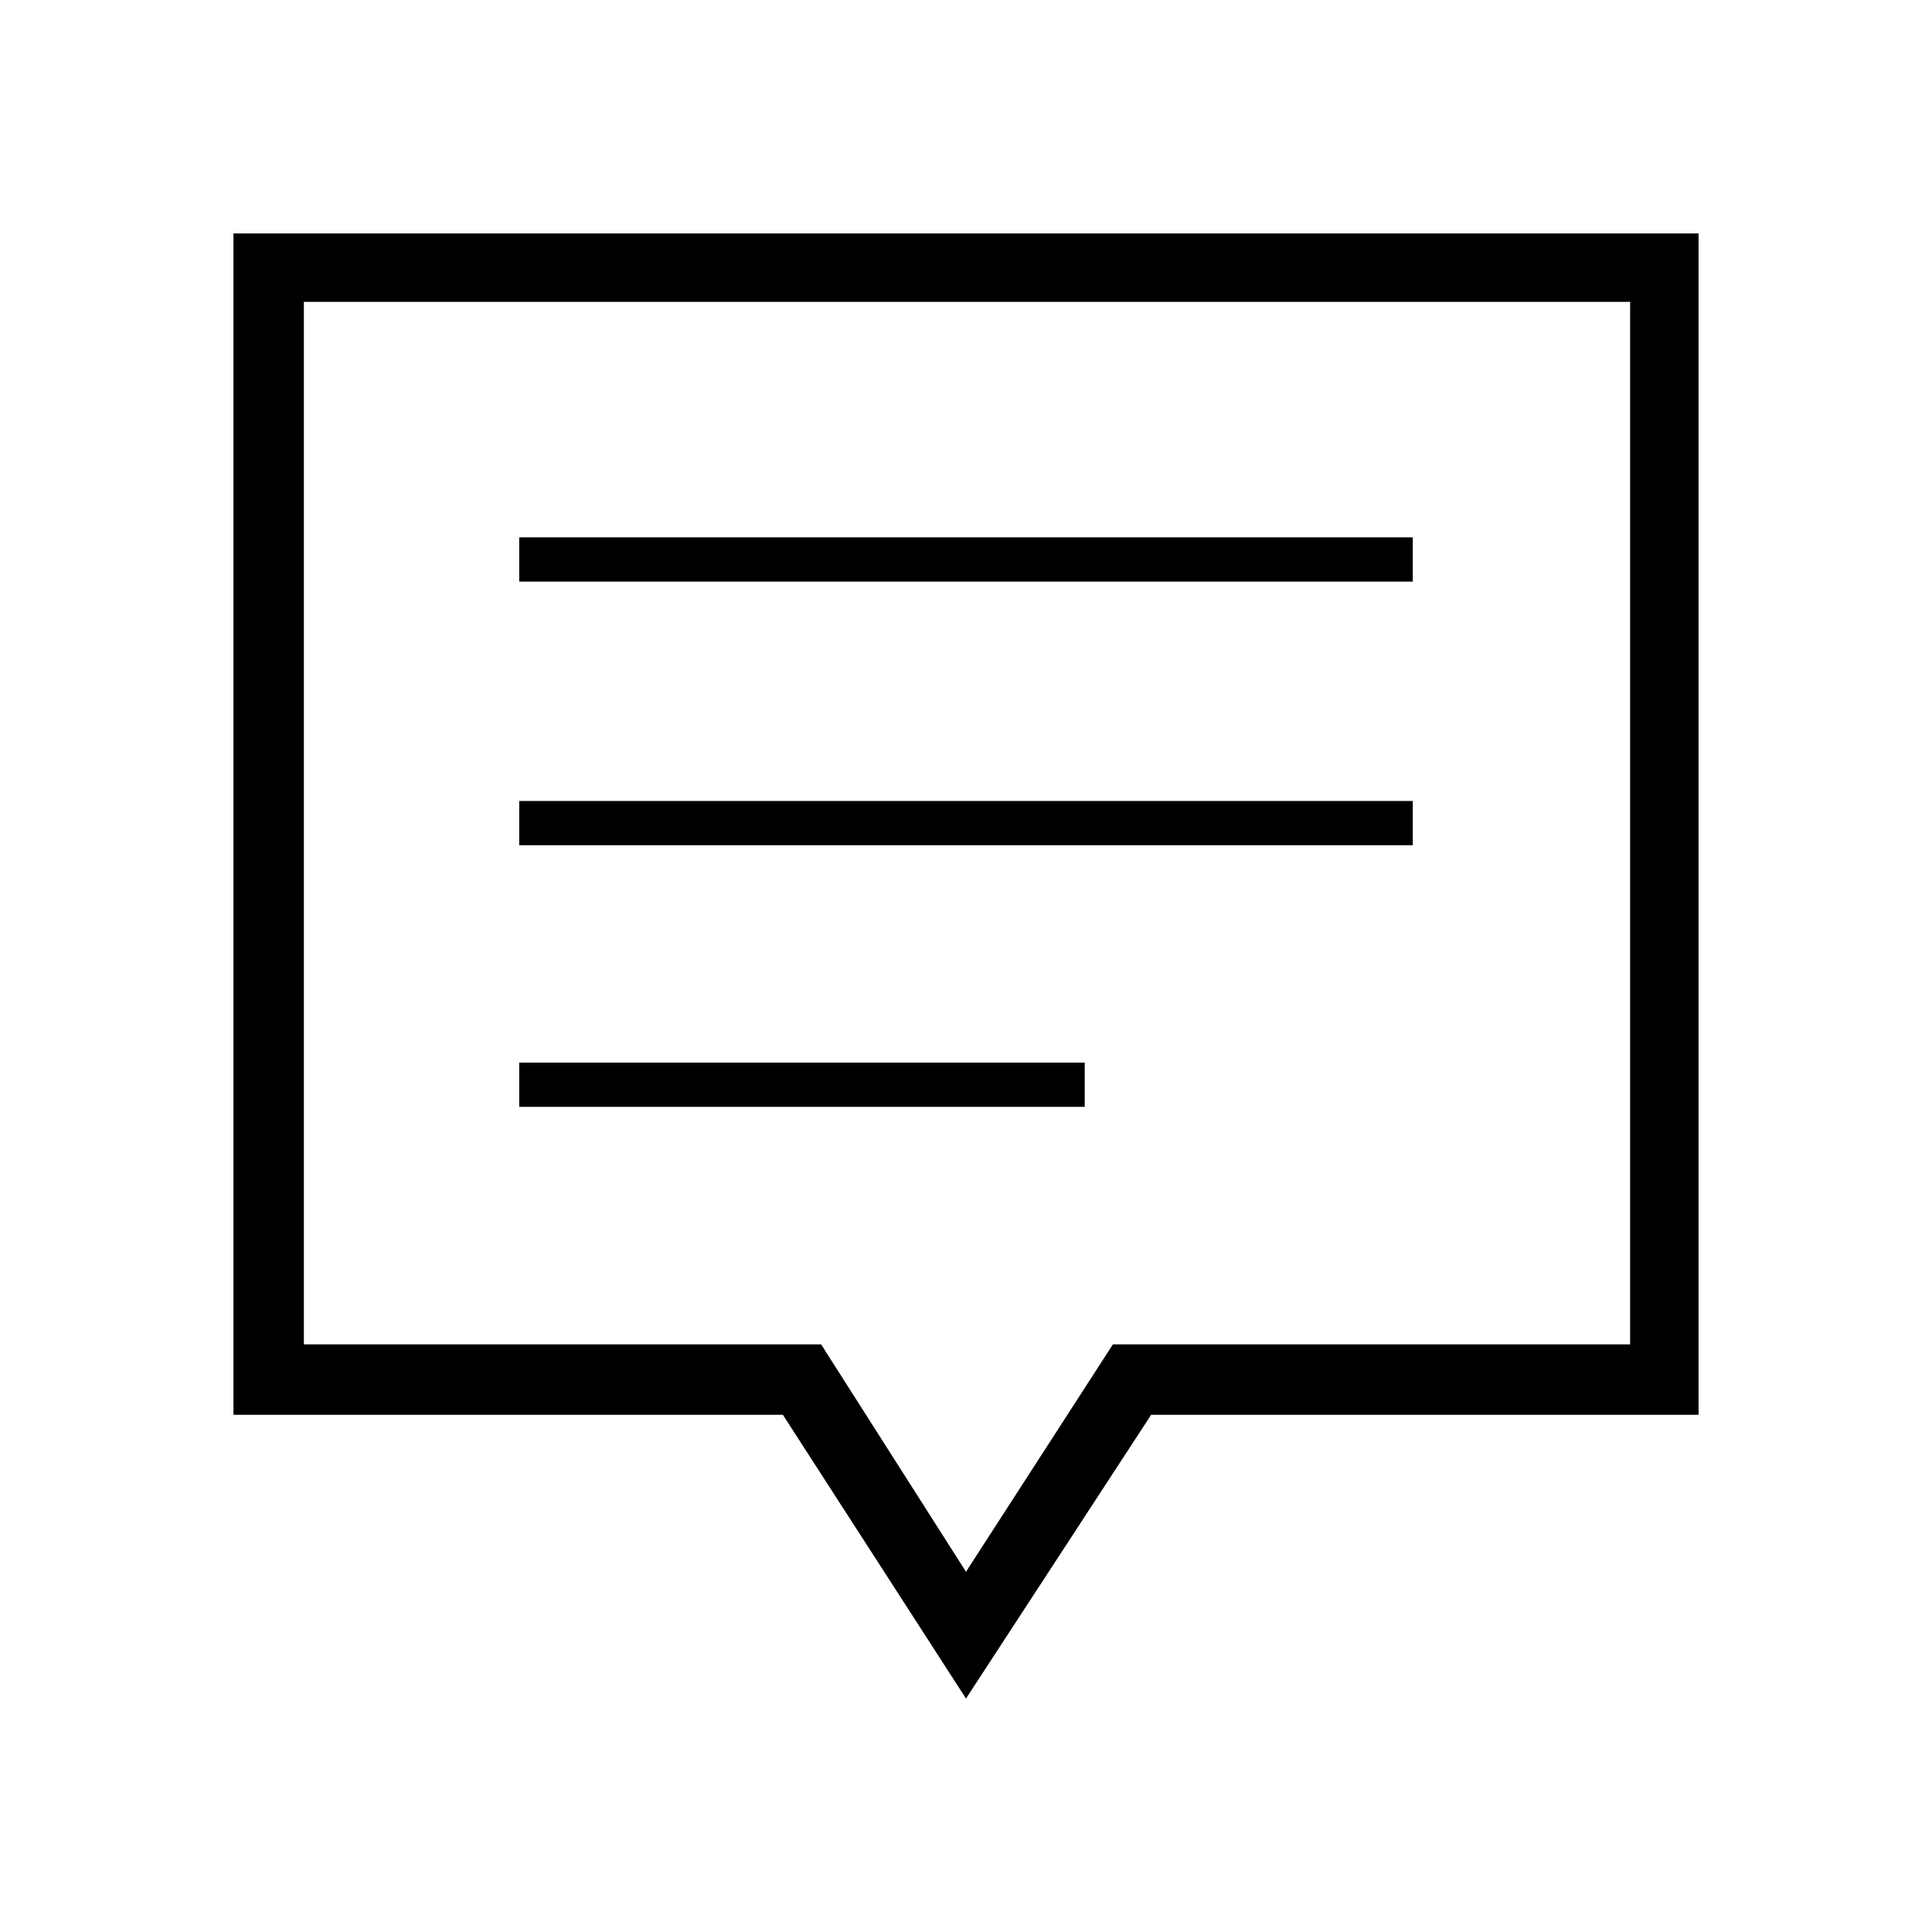 <svg xmlns="http://www.w3.org/2000/svg" height="48" viewBox="0 -960 960 960" width="48"><path d="M258-410h281v-22H258v22Zm0-130h444v-22H258v22Zm0-131h444v-22H258v22Zm222 555-91-141H116v-587h728v587H572l-92 141Zm0-63 73-113h257v-518H151v518h257l72 113Zm0-372Z"/></svg>